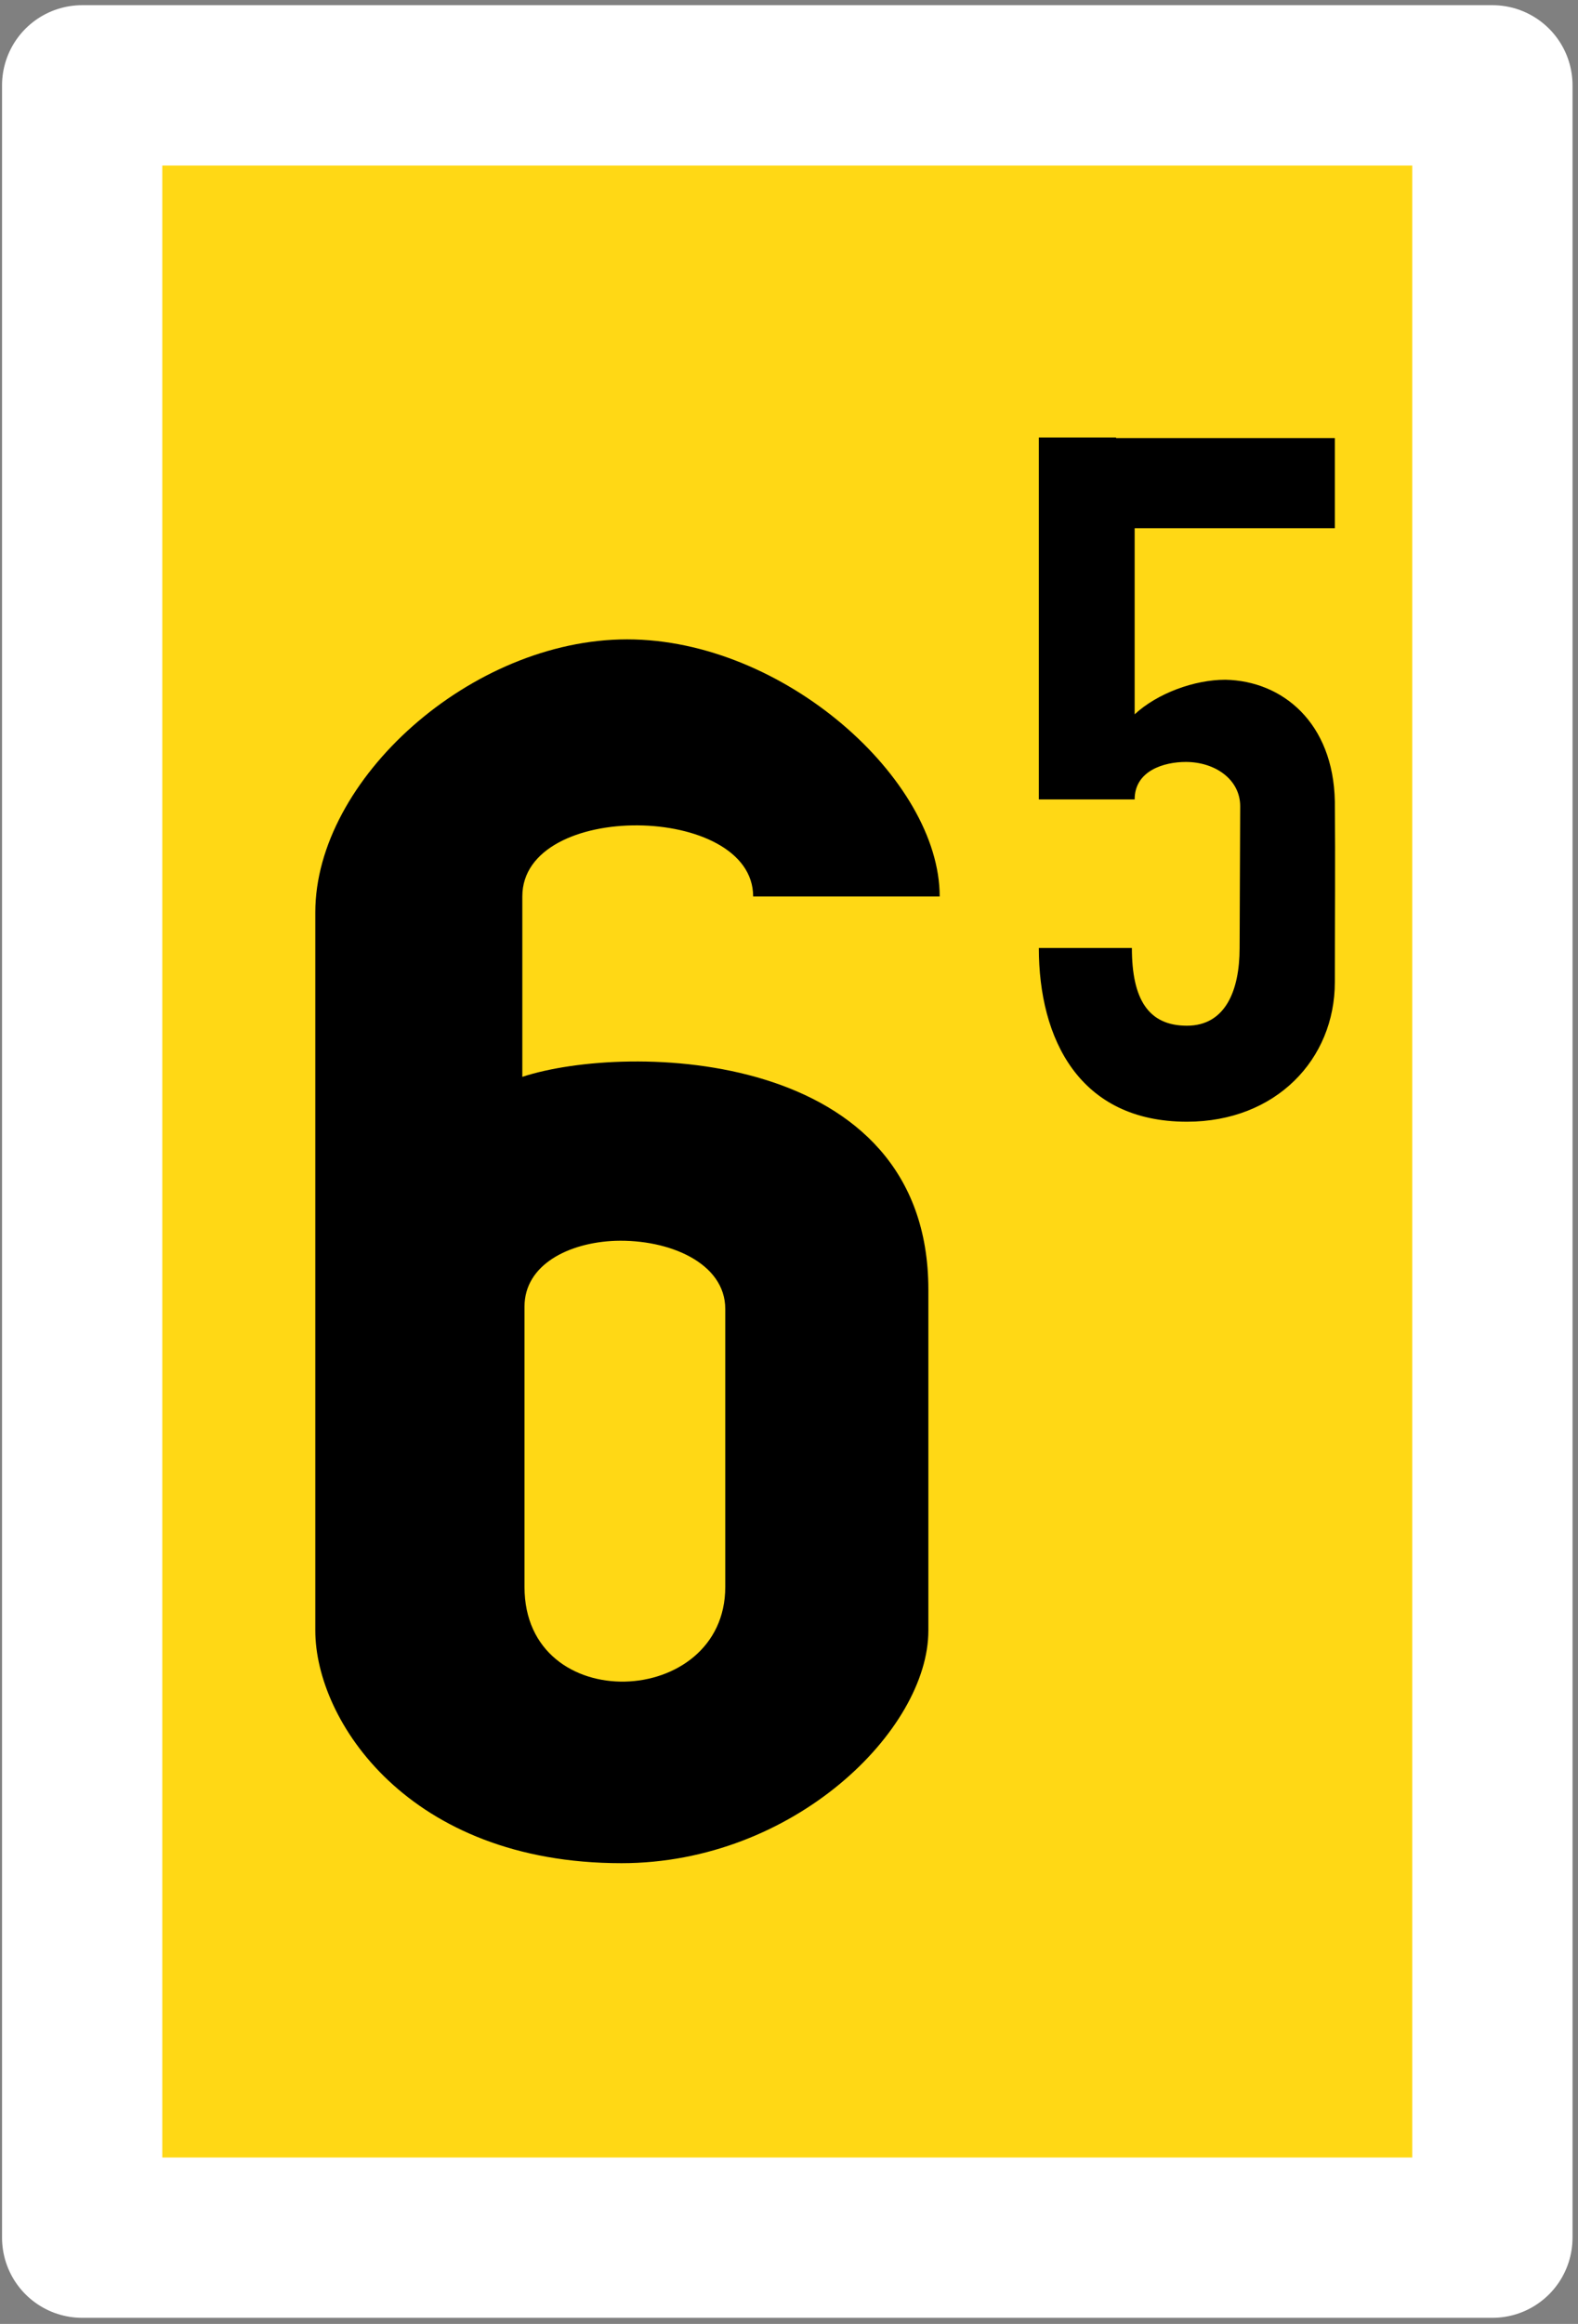 <?xml version="1.0" encoding="UTF-8"?>
<svg xmlns="http://www.w3.org/2000/svg" xmlns:xlink="http://www.w3.org/1999/xlink" width="10.87" height="16" viewBox="0 0 10.87 16">
<rect x="0" y="0" width="10.87" height="16" fill="#808080" stroke="none"/>
<path fill-rule="nonzero" fill="rgb(100%, 84.706%, 8.235%)" fill-opacity="1" stroke-width="16" stroke-linecap="round" stroke-linejoin="round" stroke="rgb(100%, 100%, 100%)" stroke-opacity="1" stroke-miterlimit="4" d="M -34.927 -96.99 L 105.86 -96.99 L 105.86 117.769 L -34.927 117.769 Z M -34.927 -96.99 " transform="matrix(0.069, 0, 0, 0.069, 2.976, 7.28)"/>
<path fill-rule="nonzero" fill="rgb(0%, 0%, 0%)" fill-opacity="1" d="M 4.32 4.402 C 3.246 4.402 2.172 5.367 2.172 6.281 L 2.172 11.227 C 2.172 11.844 2.812 12.828 4.281 12.828 C 5.469 12.828 6.395 11.91 6.395 11.227 L 6.395 8.879 C 6.395 7.215 4.324 7.176 3.598 7.414 L 3.598 6.172 C 3.598 5.508 5.188 5.531 5.188 6.172 L 6.473 6.172 C 6.473 5.367 5.398 4.402 4.32 4.402 Z M 4.238 8.543 C 4.609 8.531 4.996 8.695 4.996 9.012 L 4.996 10.926 C 4.996 11.766 3.613 11.824 3.613 10.926 L 3.613 8.996 C 3.613 8.707 3.918 8.555 4.238 8.543 Z M 4.238 8.543 "/>
<path fill-rule="nonzero" fill="rgb(0%, 0%, 0%)" fill-opacity="1" d="M 7.156 3.012 L 7.156 5.504 L 7.816 5.504 C 7.816 5.305 8.02 5.246 8.168 5.246 C 8.371 5.246 8.543 5.367 8.543 5.551 L 8.539 6.527 C 8.539 6.82 8.441 7.062 8.176 7.062 C 7.91 7.062 7.797 6.879 7.797 6.527 L 7.156 6.527 C 7.156 7.152 7.434 7.723 8.176 7.723 C 8.789 7.723 9.195 7.293 9.195 6.762 C 9.195 6.352 9.199 5.934 9.195 5.516 C 9.184 4.977 8.836 4.688 8.441 4.68 C 8.227 4.68 7.973 4.773 7.816 4.918 L 7.816 3.637 L 9.195 3.637 L 9.195 3.016 L 7.688 3.016 L 7.688 3.012 Z M 7.156 3.012 "/>
</svg>
